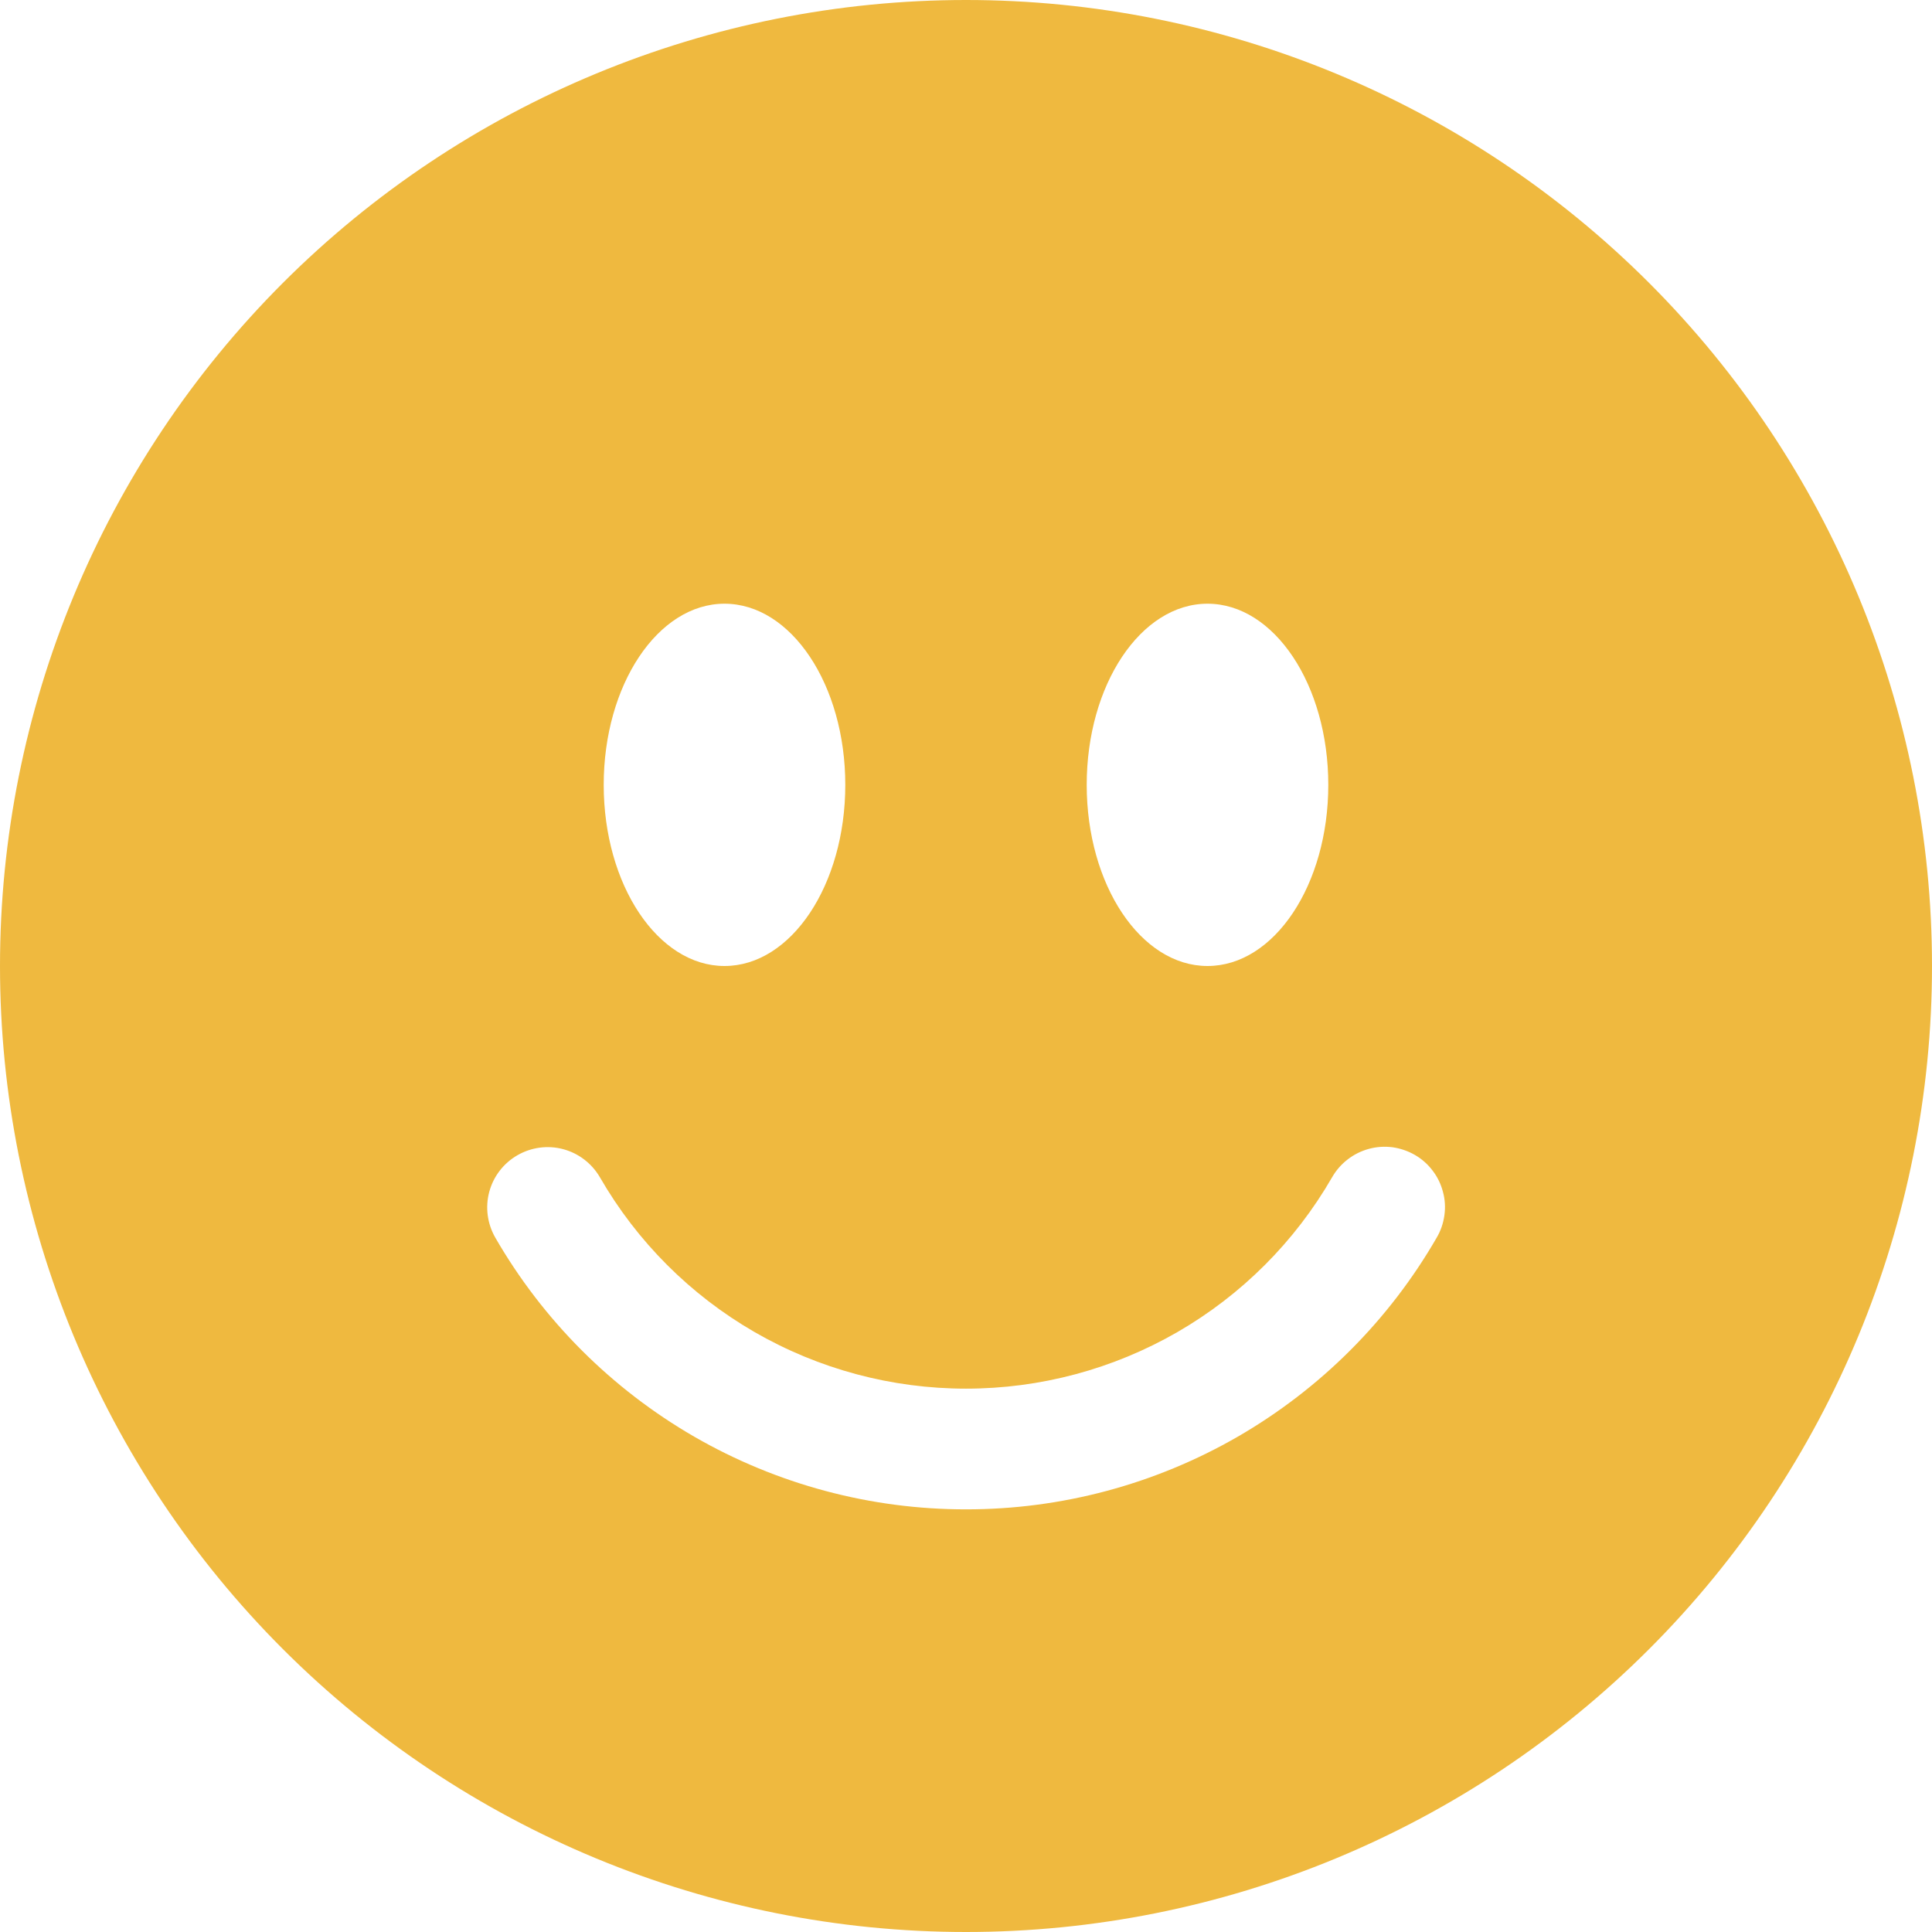 <svg width="21" height="21" viewBox="0 0 21 21" fill="none" xmlns="http://www.w3.org/2000/svg">
<g clip-path="url(#clip0_820_496)">
<path d="M10.5 21C13.285 21 15.956 19.894 17.925 17.925C19.894 15.956 21 13.285 21 10.5C21 7.715 19.894 5.045 17.925 3.075C15.956 1.106 13.285 0 10.5 0C7.715 0 5.045 1.106 3.075 3.075C1.106 5.045 0 7.715 0 10.5C0 13.285 1.106 15.956 3.075 17.925C5.045 19.894 7.715 21 10.5 21ZM9.188 8.531C9.188 9.618 8.6 10.5 7.875 10.5C7.151 10.5 6.562 9.618 6.562 8.531C6.562 7.444 7.151 6.562 7.875 6.562C8.6 6.562 9.188 7.444 9.188 8.531ZM5.624 12.557C5.775 12.47 5.954 12.446 6.122 12.491C6.29 12.536 6.433 12.646 6.521 12.797C6.924 13.496 7.504 14.076 8.202 14.479C8.901 14.882 9.693 15.094 10.5 15.094C11.307 15.094 12.099 14.882 12.798 14.479C13.496 14.076 14.076 13.496 14.479 12.797C14.522 12.722 14.579 12.656 14.648 12.603C14.716 12.55 14.794 12.511 14.878 12.488C14.962 12.465 15.049 12.459 15.135 12.47C15.22 12.482 15.303 12.51 15.378 12.553C15.453 12.596 15.519 12.654 15.571 12.723C15.624 12.791 15.662 12.87 15.684 12.954C15.707 13.037 15.712 13.124 15.7 13.21C15.688 13.296 15.66 13.379 15.616 13.453C15.098 14.351 14.352 15.097 13.454 15.616C12.556 16.134 11.537 16.407 10.5 16.406C9.463 16.407 8.444 16.134 7.546 15.616C6.648 15.097 5.902 14.351 5.384 13.453C5.297 13.302 5.273 13.123 5.318 12.955C5.363 12.787 5.473 12.644 5.624 12.557ZM13.125 10.5C12.4 10.5 11.812 9.618 11.812 8.531C11.812 7.444 12.4 6.562 13.125 6.562C13.85 6.562 14.438 7.444 14.438 8.531C14.438 9.618 13.85 10.5 13.125 10.5Z" fill="#EFB93F"/>
</g>
<defs>
<clipPath id="clip0_820_496">
<rect width="21" height="21" fill="white"/>
</clipPath>
</defs>
</svg>
